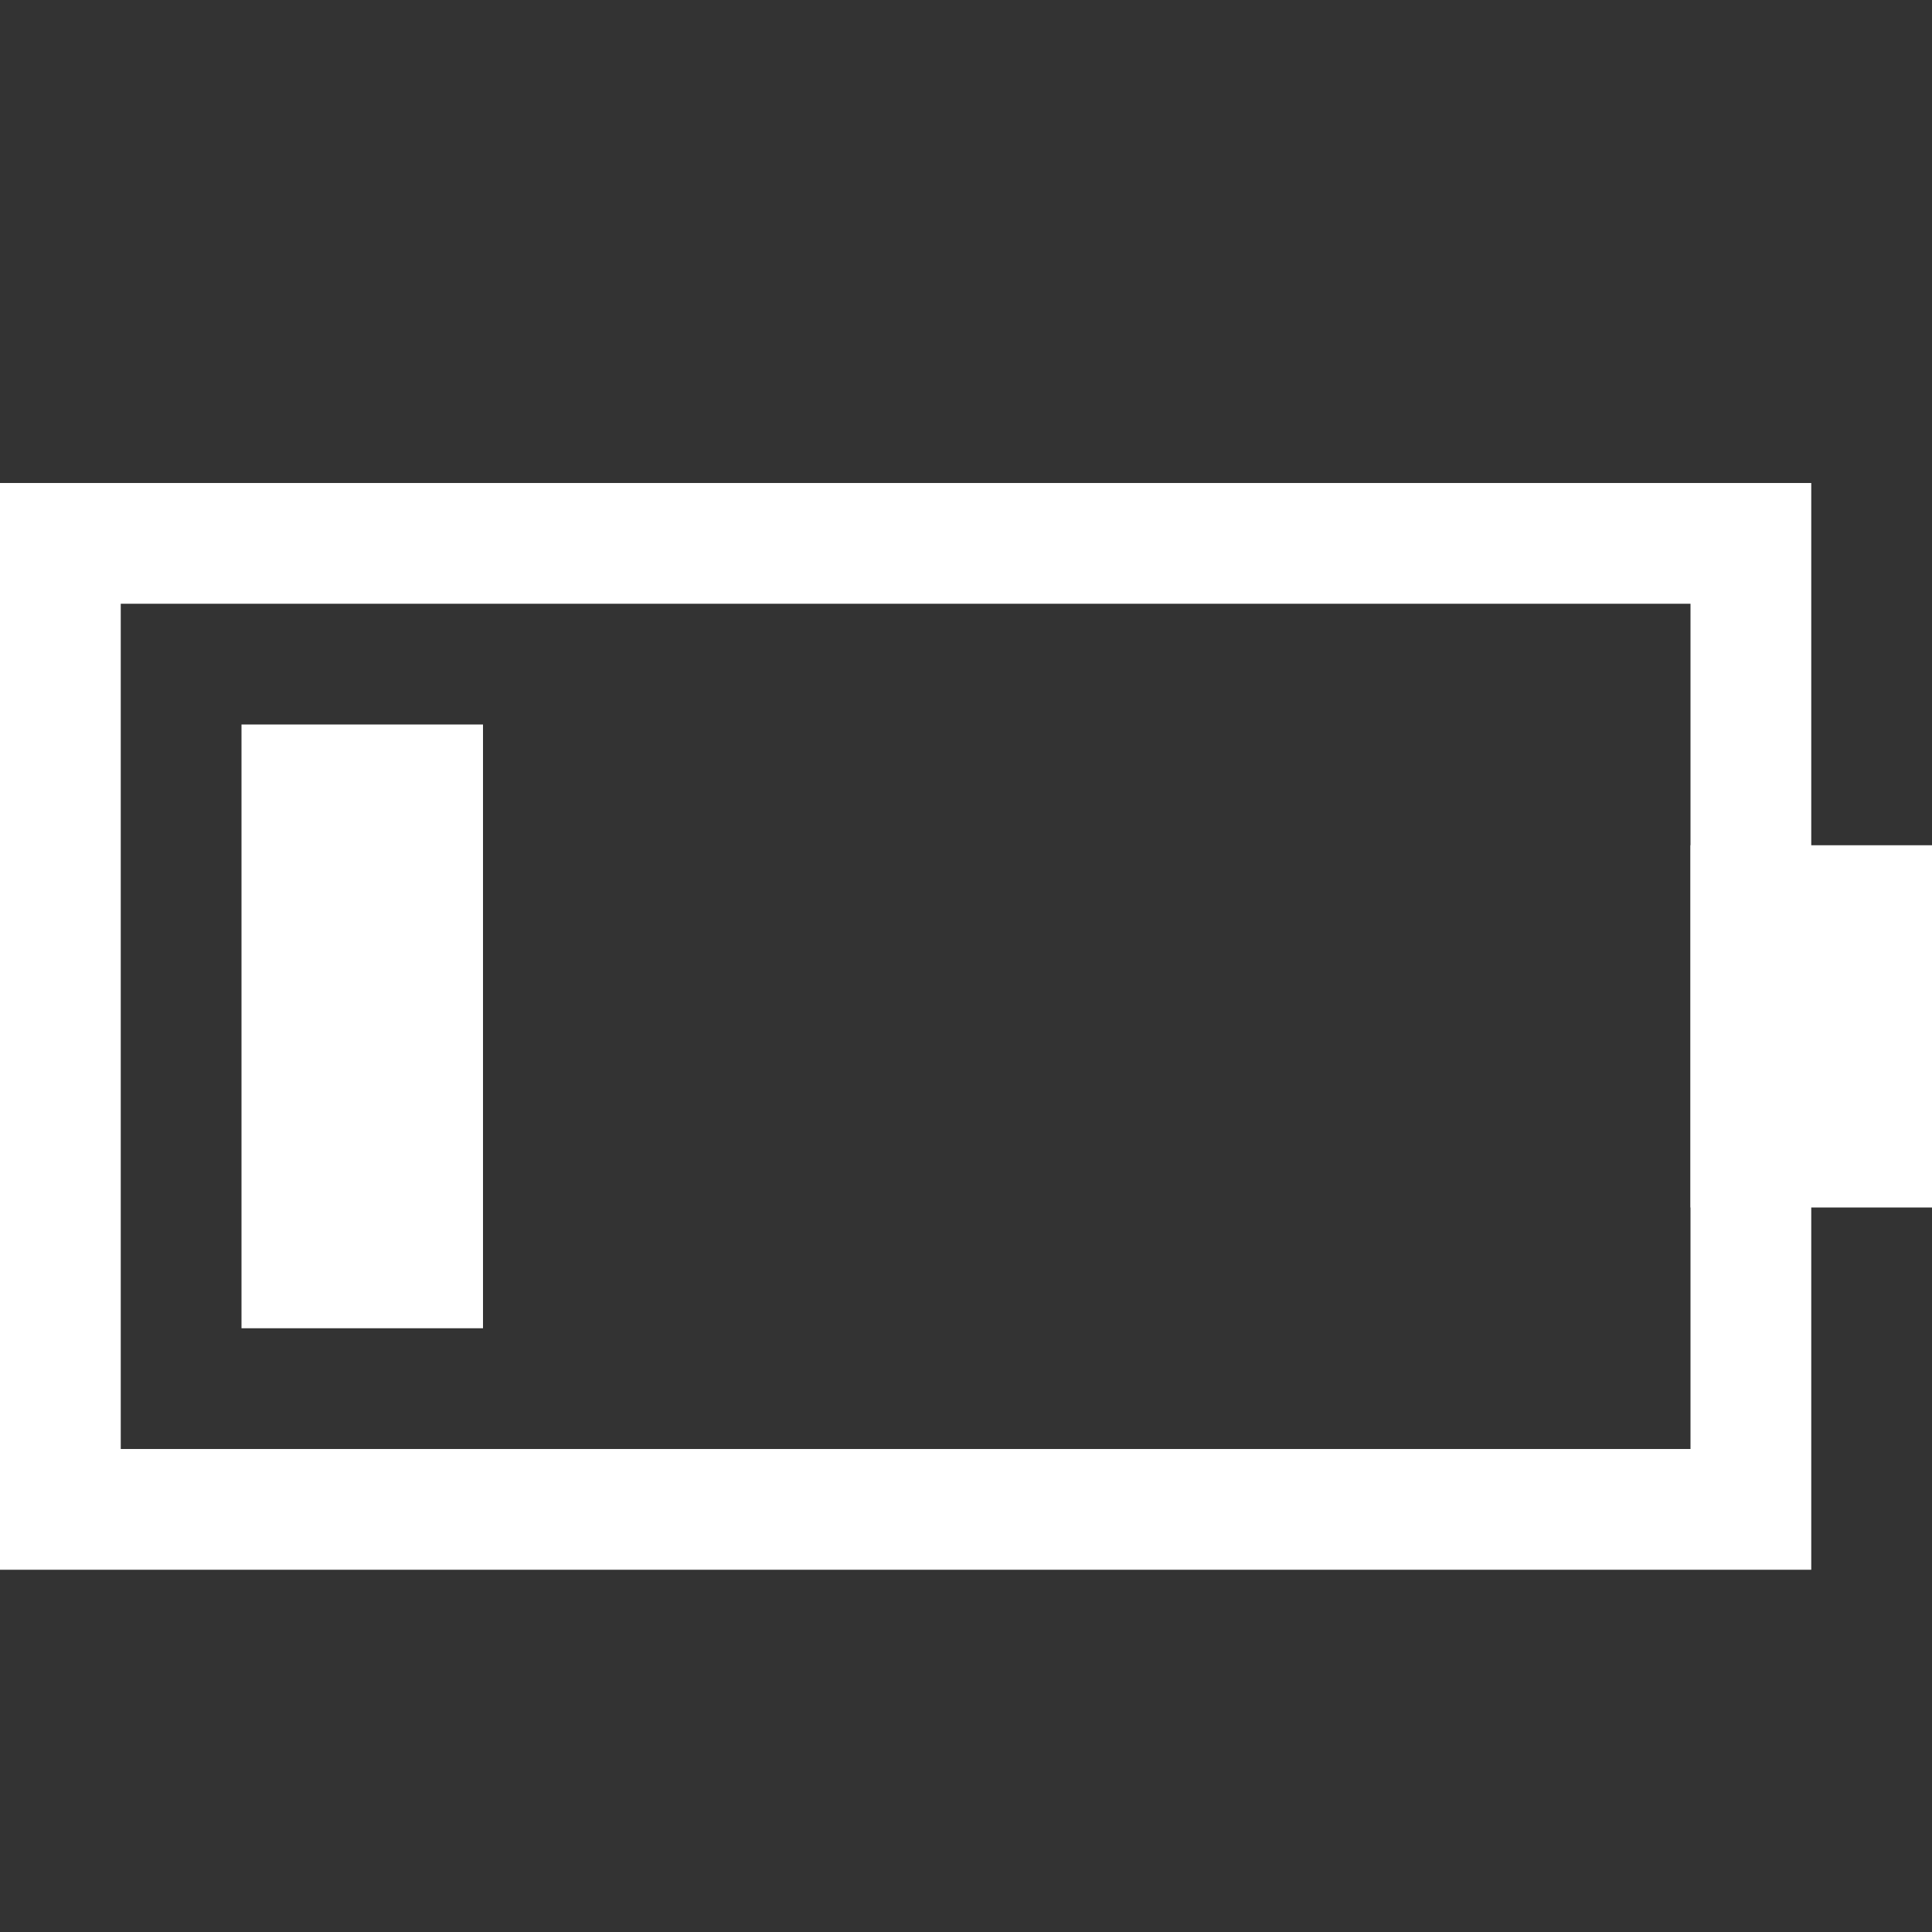 <svg xmlns="http://www.w3.org/2000/svg" width="16" height="16" viewBox="0 0 16 16">
  <rect x="0" y="0" width="16" height="16" fill="#333333" stroke="none"/>
<defs>
    <style>
      .cls-1, .cls-2 {
        fill: #fff;
      }

      .cls-1 {
        fill-rule: evenodd;
      }
    </style>
  </defs>
  <g id="电源_20_" data-name="电源 20% ">
    <g id="组_3" data-name="组 3">
      <path id="矩形_515_拷贝_3" data-name="矩形 515 拷贝 3" class="cls-1" d="M924,451h15v9H924v-9Zm1,1h13v7H925v-7Z" transform="translate(-924 -447)"/>
      <rect id="矩形_516" data-name="矩形 516" class="cls-2" x="14" y="7" width="2" height="3"/>
      <rect id="矩形_521_拷贝_5" data-name="矩形 521 拷贝 5" class="cls-2" x="2" y="6" width="2" height="5"/>
    </g>
  </g>
</svg>
